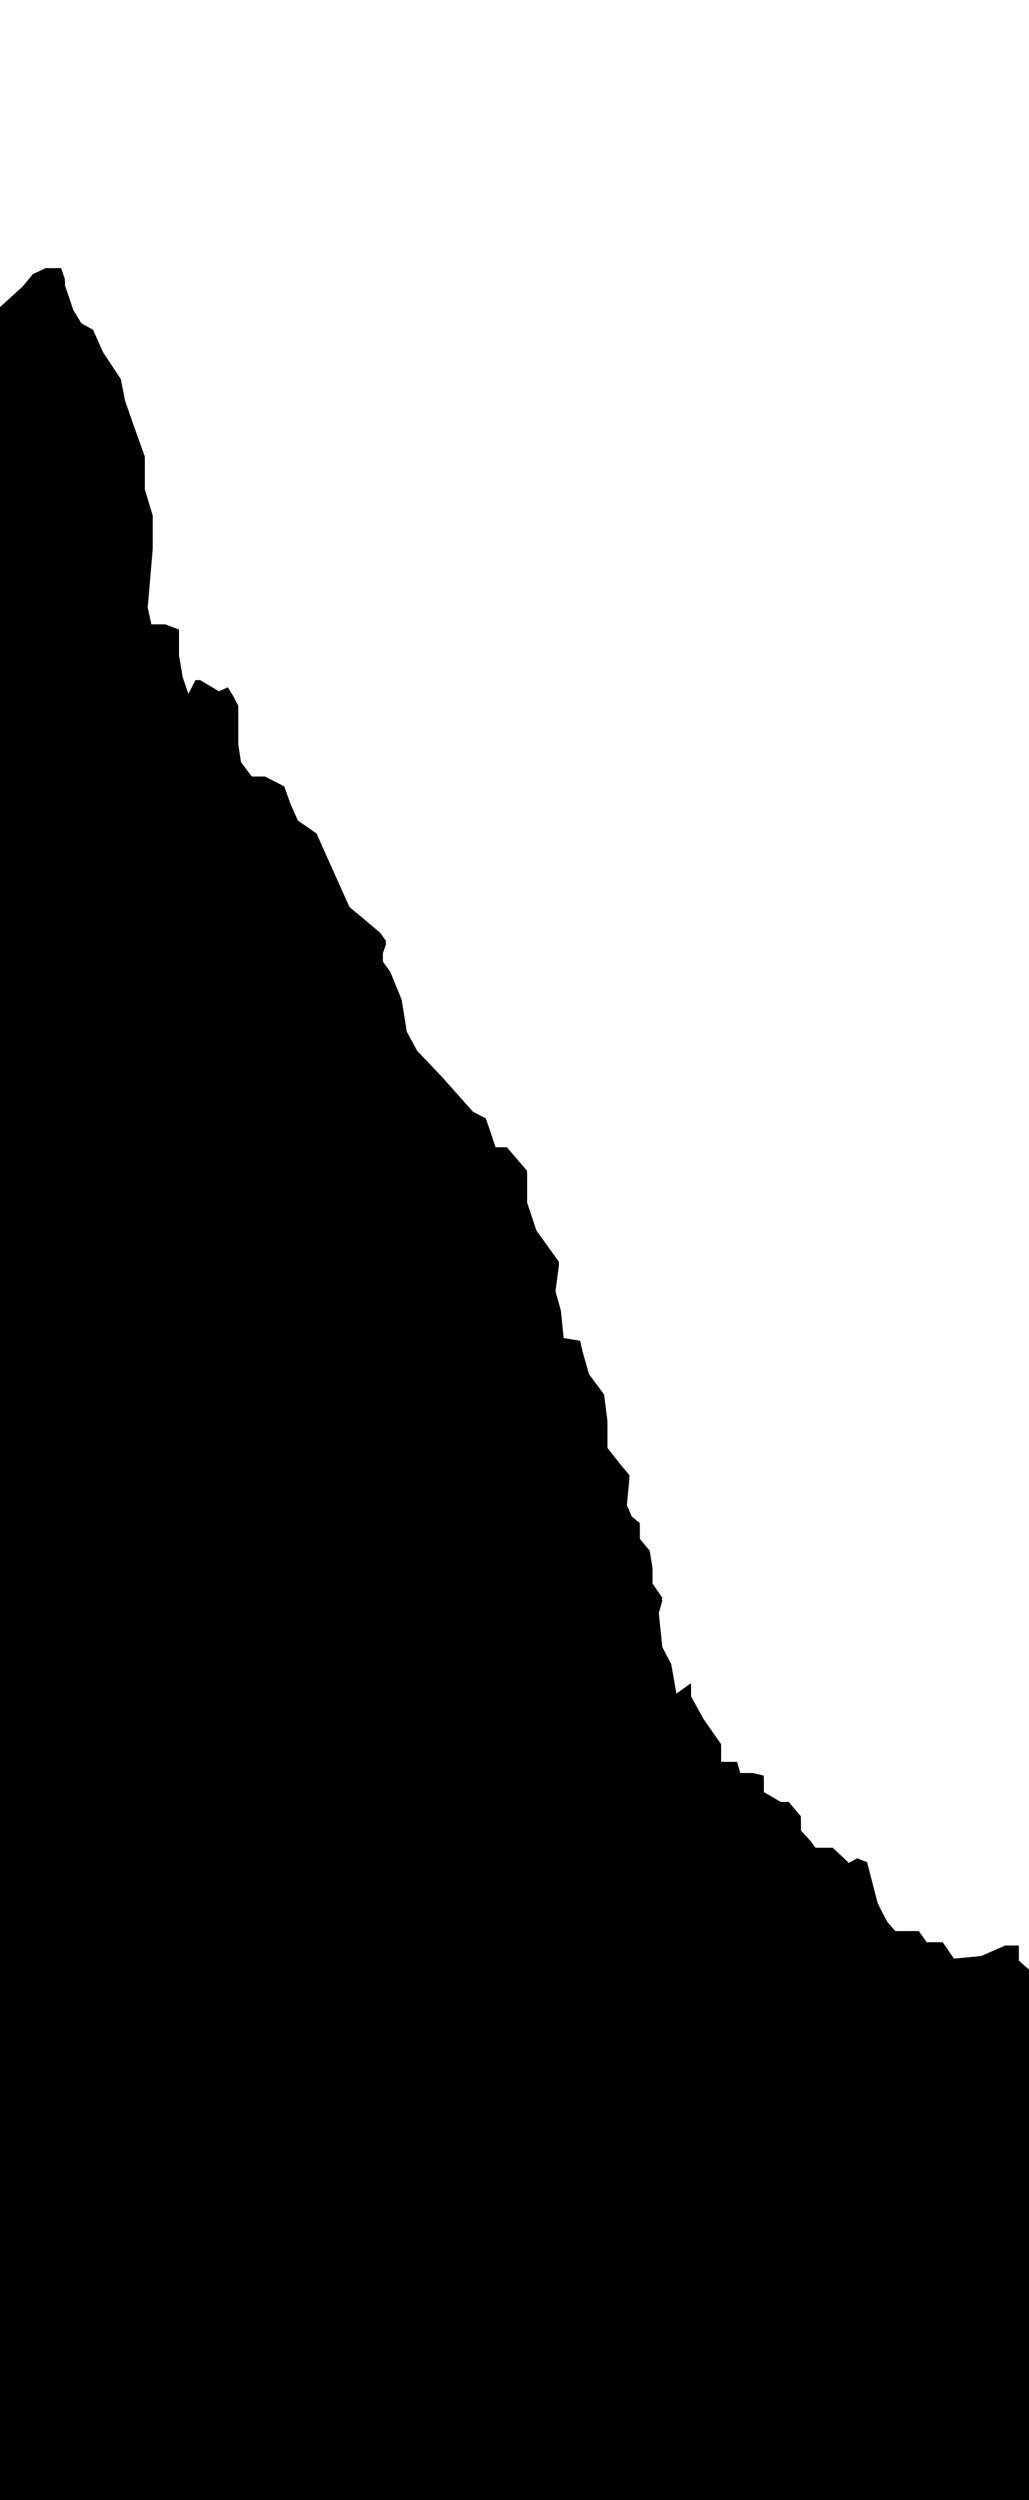 <svg viewBox="0 0 1920 4662" preserveAspectRatio="none" mlns="http://www.w3.org/2000/svg">
 <defs>
  <style>.cls-1{fill:#340f47;}.cls-2{opacity:0.5;}.cls-3{fill:#5e2d8f;}</style>
 </defs>
 <g>
  <title>background</title>
  <rect fill="none" id="canvas_background" height="4664.33" width="1920" y="-1" x="-1"/>
 </g>
 <g>
  <title>Layer 1</title>
  <g id="Layer_4">
   <rect x="0" height="2399.52" width="1920" y="4232.798" class="cls-1" id="Rectangle_2"/>
   <path d="m1920,3672.748l0,572.25l-1920,0l0,-3672.28l24,-21.86l18.27,-16.67l19.25,-23.19l23.65,-11l28.91,0l7,20.8l0,11l15.81,46.46l14.85,24.5l21.9,12.19l18.45,41.63l33.28,50.13l7.92,40.35l16.64,47.73l20.18,56.21l0,61.17l14.82,49l0,57.49l-9.65,112.56l7.09,33l26.27,0l25.36,9.78l0,47.73l7,41.6l10.56,30.48l13.18,-25.63l8.72,0l35,20.8l16.72,-7.36l10.48,17.15l8.8,17.12l0,71l5.2,34.24l20.21,26.87l24.53,0l35.92,18.32l12.27,34.24l13.2,29.44l35,24.4l18.43,41.6l42.93,95.44l23.66,19.56l20.19,17.08l13.12,11.07l11.41,15.85l-6.18,17.17l0,20.83l14,19.55l21.07,51.41l9.65,59.9l19.26,35.54l46.48,48.88l57.81,64.83l23.65,12.19l7,19.65l11.39,34.27l21.09,0l37.63,44.05l0,58.67l17.54,52.61l42.11,58.67l-7.09,52.67l10.56,37.94l5.25,51.28l30.64,5l4.45,19.55l12.22,42.77l28.08,37.92l6.08,47.73l0,51.39l23.78,30.53l17.47,20.8l-5.2,55l9.65,22.06l14.83,12.18l0,29.44l18.45,22l5.25,31.87l0,29.28l18.38,26.91l-7,24.51l7,67.25l16.64,31.87l9.65,55l27.17,-19.57l0,24.4l23.66,42.8l32.45,46.45l0,33.1l29.81,0l6.11,20.82l23.63,0l20.18,4.83l0,30.59l31.55,18.4l14.91,0l22.74,26.9l0,26.19l18.46,20.27l8.72,12.18l32.45,0l29.76,28.16l15.81,-8.5l18.38,7.25s17.54,68.53 19.28,74.64s18.42,36.69 18.42,36.69l14.91,17.12l43.84,0l14.83,20.8l29.81,0l21,30.62l50.83,-4.86l44.72,-19.65l25.45,0l0,28.2l19,16.75z" class="cls-1" id="Path_1"/>
   <g class="cls-2" id="Group_1">
    <path d="m1920,3677.998l0,775.57l-221.15,-203.33l-18.74,-38.75l-108.06,-155.41l-77,-110.8l-64.19,-68.54l43.42,179.34l1.89,7.78l90.63,137.14l99.32,210.29l-197.16,-161l-128.4,-194.16l-109.87,-166.16l-90.64,-113.36s-79.3,-163.39 -73.86,-174s-5.44,-15.78 -1.68,-52.69s0,-39.55 0,-39.55l0,-145l-13.2,-205.58l-91.31,-193.7s-15,-33.52 -21,-41.9s-70,-89.33 -70,-89.33l-34,-72.59l0,78.16l40,148l85,234.5l-93,-67l-80,-44.67l-220,-731.41l-200,-58.64l-60,-150.75l-196,-268l-72,-58.64l30,-167.49l86,92.13l132,75.36l42,159.18l78,5.57l138,134l8,-27.92l-54,-100.51l-58,-206.58l-78,-198.22l-152,-393.6l-118,-83.74l-58,-64.21l66,-75.36l80,117.25l-10,-170.29l-40,-206.59l-66,-134l-3.47,-82.51l23.65,-11l28.91,0l7,20.8l0,11l15.81,46.45l14.83,24.46l21.9,12.19l18.45,41.62l33.28,50.14l7.92,40.34l16.64,47.71l20.19,56.24l0,61.17l14.82,49l0,57.49l-9.65,112.56l7.09,33l26.27,0l25.39,9.78l0,47.76l7,41.6l10.56,30.48l13.18,-25.63l8.72,0l35,20.8l16.72,-7.36l10.47,17.11l8.8,17.12l0,71l5.2,34.24l20.19,26.9l24.53,0l35.92,18.32l12.27,34.24l13.2,29.44l35,24.4l18.43,41.6l42.93,95.44l23.65,19.55l20.2,17.09l13.12,11.07l11.44,15.84l-6.18,17.17l0,20.8l14,19.55l21.07,51.41l9.65,59.89l19.26,35.55l46.48,48.88l57.81,64.83l23.65,12.18l7,19.66l11.39,34.26l21.09,0l37.63,44.06l0,58.66l17.54,52.62l42.11,58.66l-7.06,52.67l10.56,38l5.25,51.28l30.64,5l4.45,19.55l12.22,42.77l28.08,37.92l6.08,47.73l0,51.39l23.73,30.61l17.47,20.8l-5.2,55l9.65,22l14.83,12.19l0,29.44l18.45,22l5.25,31.87l0,29.28l18.38,26.91l-7,24.5l7,67.26l16.64,31.86l9.65,55l27.17,-19.57l0,24.48l23.65,42.8l32.46,46.45l0,33.09l29.81,0l6.11,20.83l23.62,0l20.19,4.83l0,30.58l31.55,18.4l14.91,0l22.74,26.91l0,26.19l18.46,20.26l8.72,12.19l32.45,0l29.76,28.16l15.81,-8.51l18.37,7.26s17.55,68.53 19.28,74.64s18.43,36.69 18.43,36.69l14.91,17.12l43.84,0l14.82,20.8l29.81,0l21,30.61l50.83,-4.85l44.72,-19.65l25.45,0l0,28.16l19,16.67z" class="cls-3" id="Path_2"/>
    <path d="m216.21,2316.148l180.46,262.9l27.33,225.38l125.78,278.42l235.14,245.27l-87.5,0l-322.63,-218.75l-158.58,-225.37l0,-291.69l-43.75,-192.24l43.75,-83.92z" class="cls-3" id="Path_4"/>
   </g>
  </g>
 </g>
</svg>